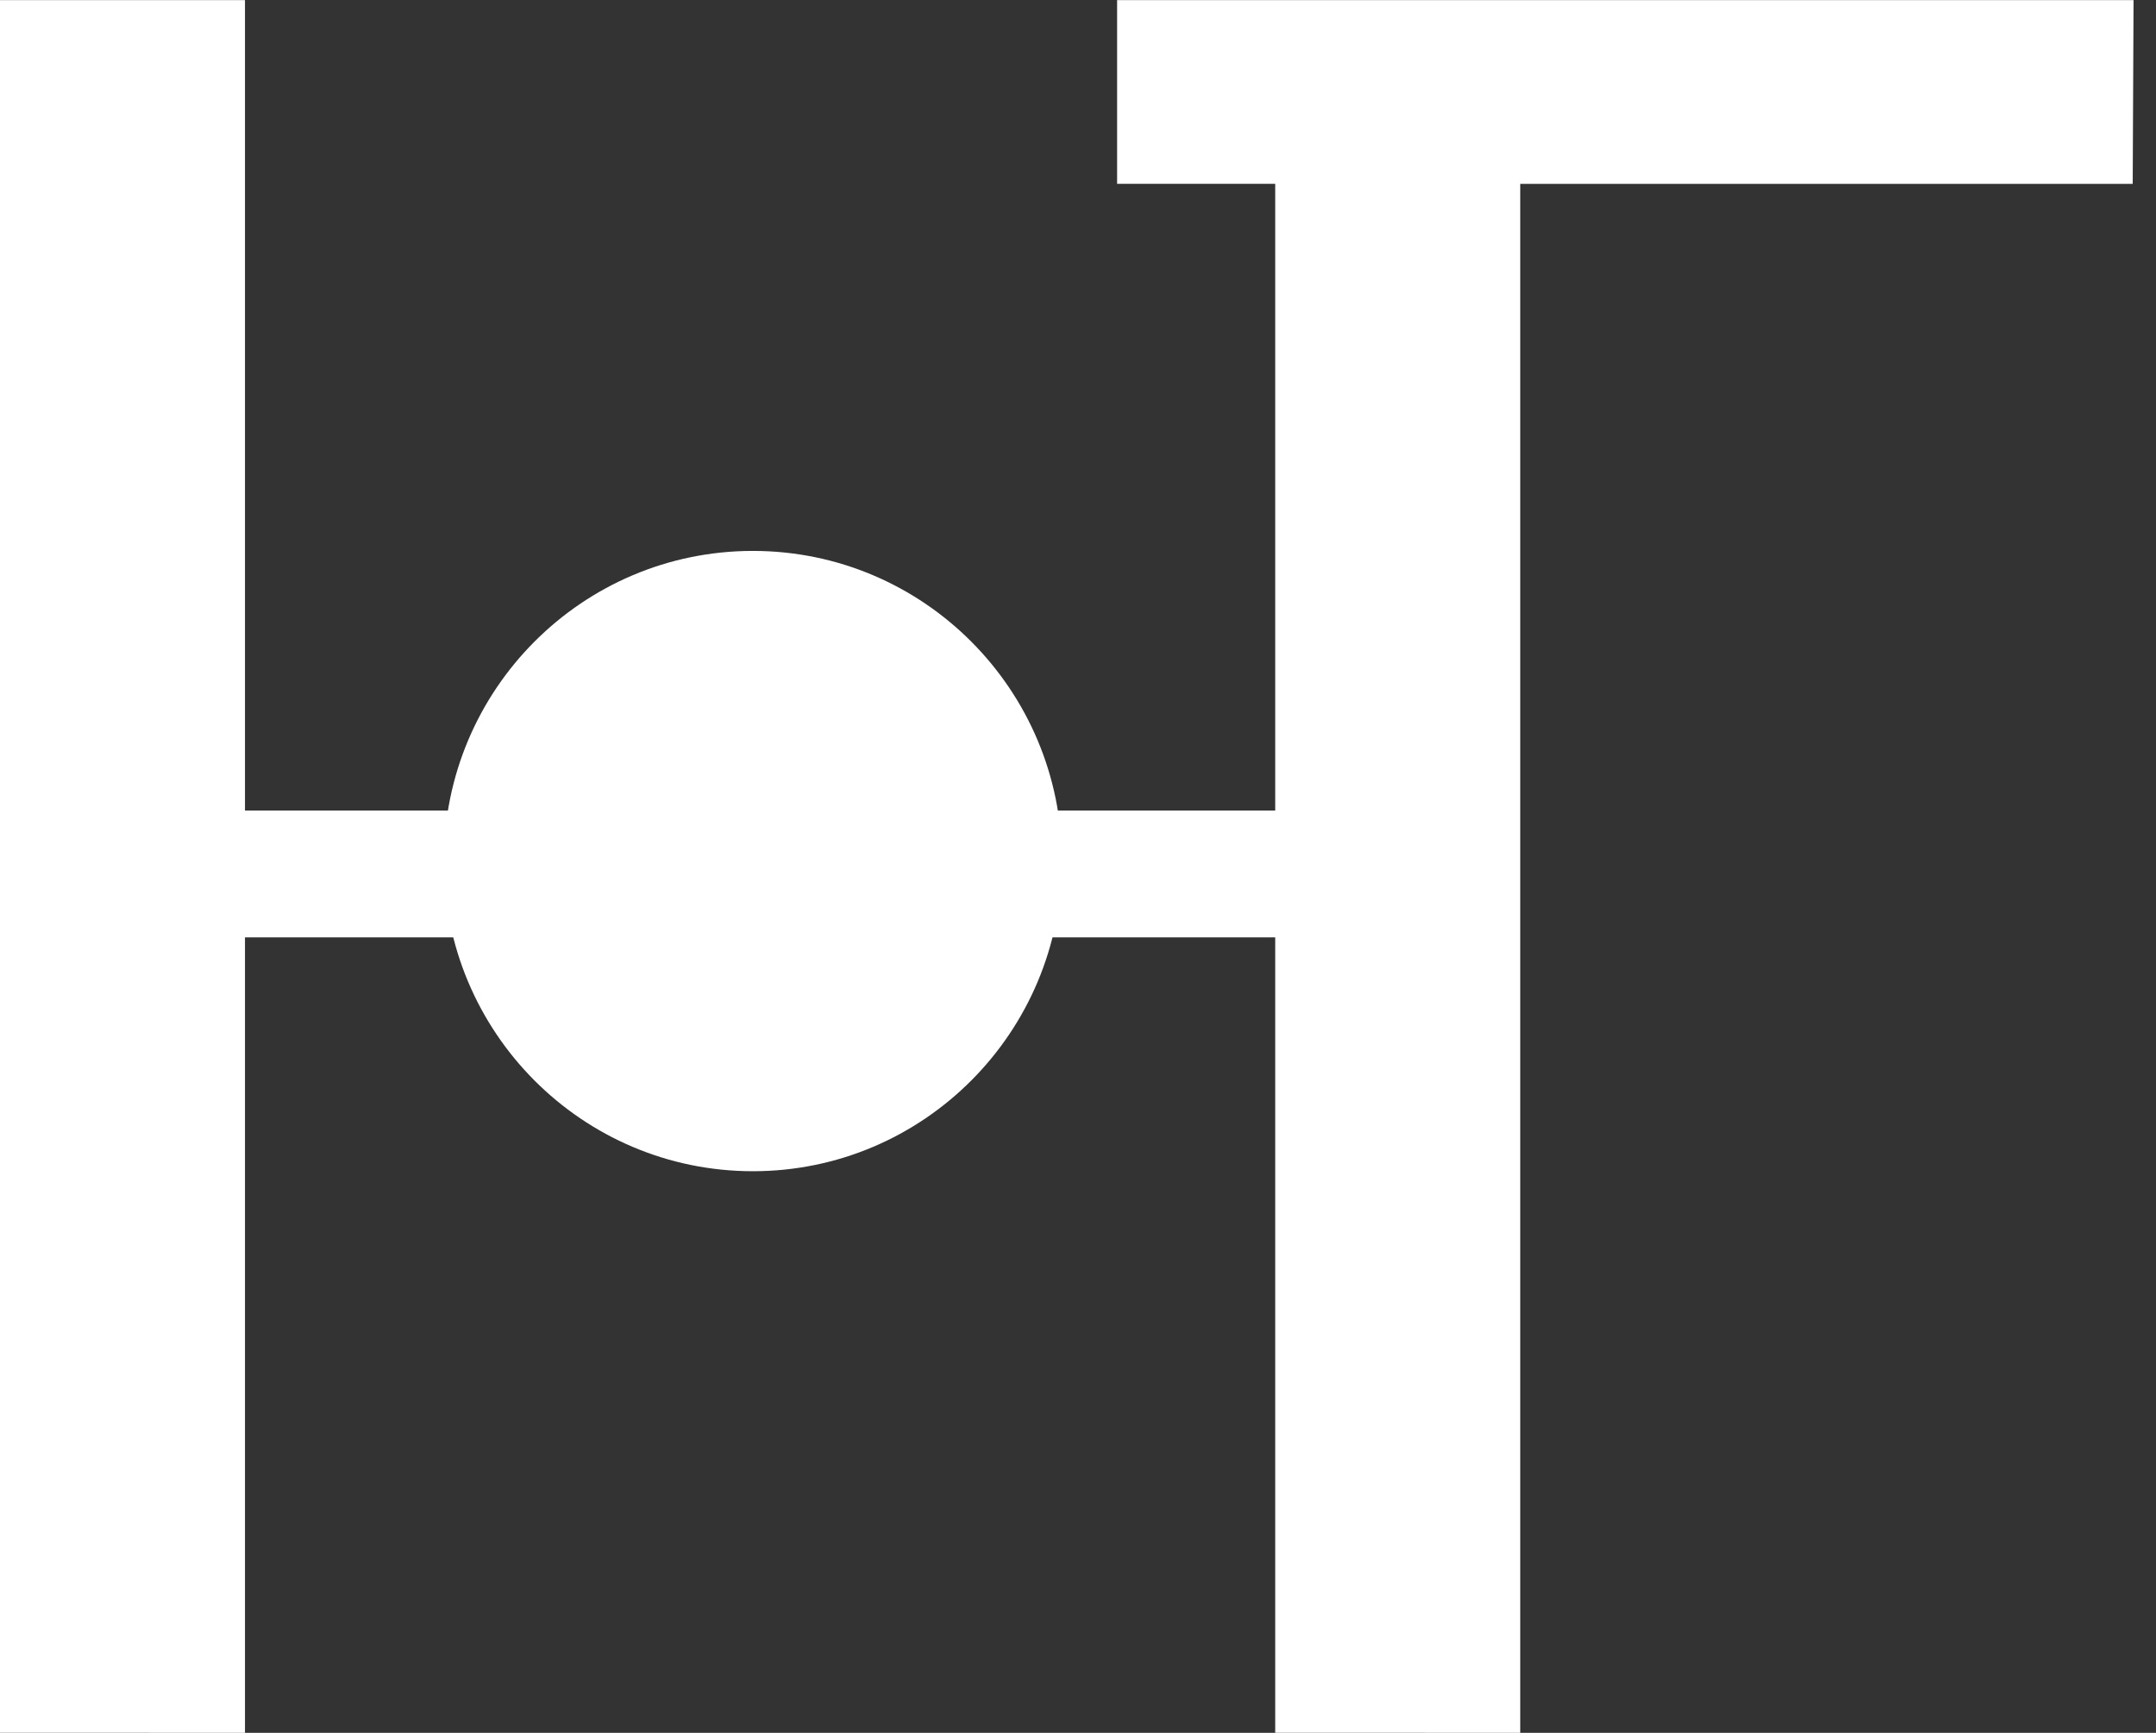 <svg width="51" height="41" viewBox="0 0 51 41" fill="none" xmlns="http://www.w3.org/2000/svg">
<rect x="0" y="0" width="51" height="41" fill="#333333" stroke="none"/>
<path d="M0 40.998V0.003H5.795V41L0 40.998Z" fill="white"/>
<path d="M30.165 40.998V4.349H26.425V0.003H50.469L50.449 4.351H35.961V41L30.165 40.998Z" fill="white"/>
<path d="M4.005 20.679H32.399" stroke="white" stroke-width="3" stroke-miterlimit="10" stroke-linecap="round"/>
<path d="M25.12 20.373C25.12 16.321 21.847 13.035 17.81 13.035C13.772 13.035 10.499 16.321 10.499 20.373C10.499 24.426 13.772 27.712 17.81 27.712C21.847 27.712 25.12 24.426 25.12 20.373Z" fill="white"/>
</svg>
